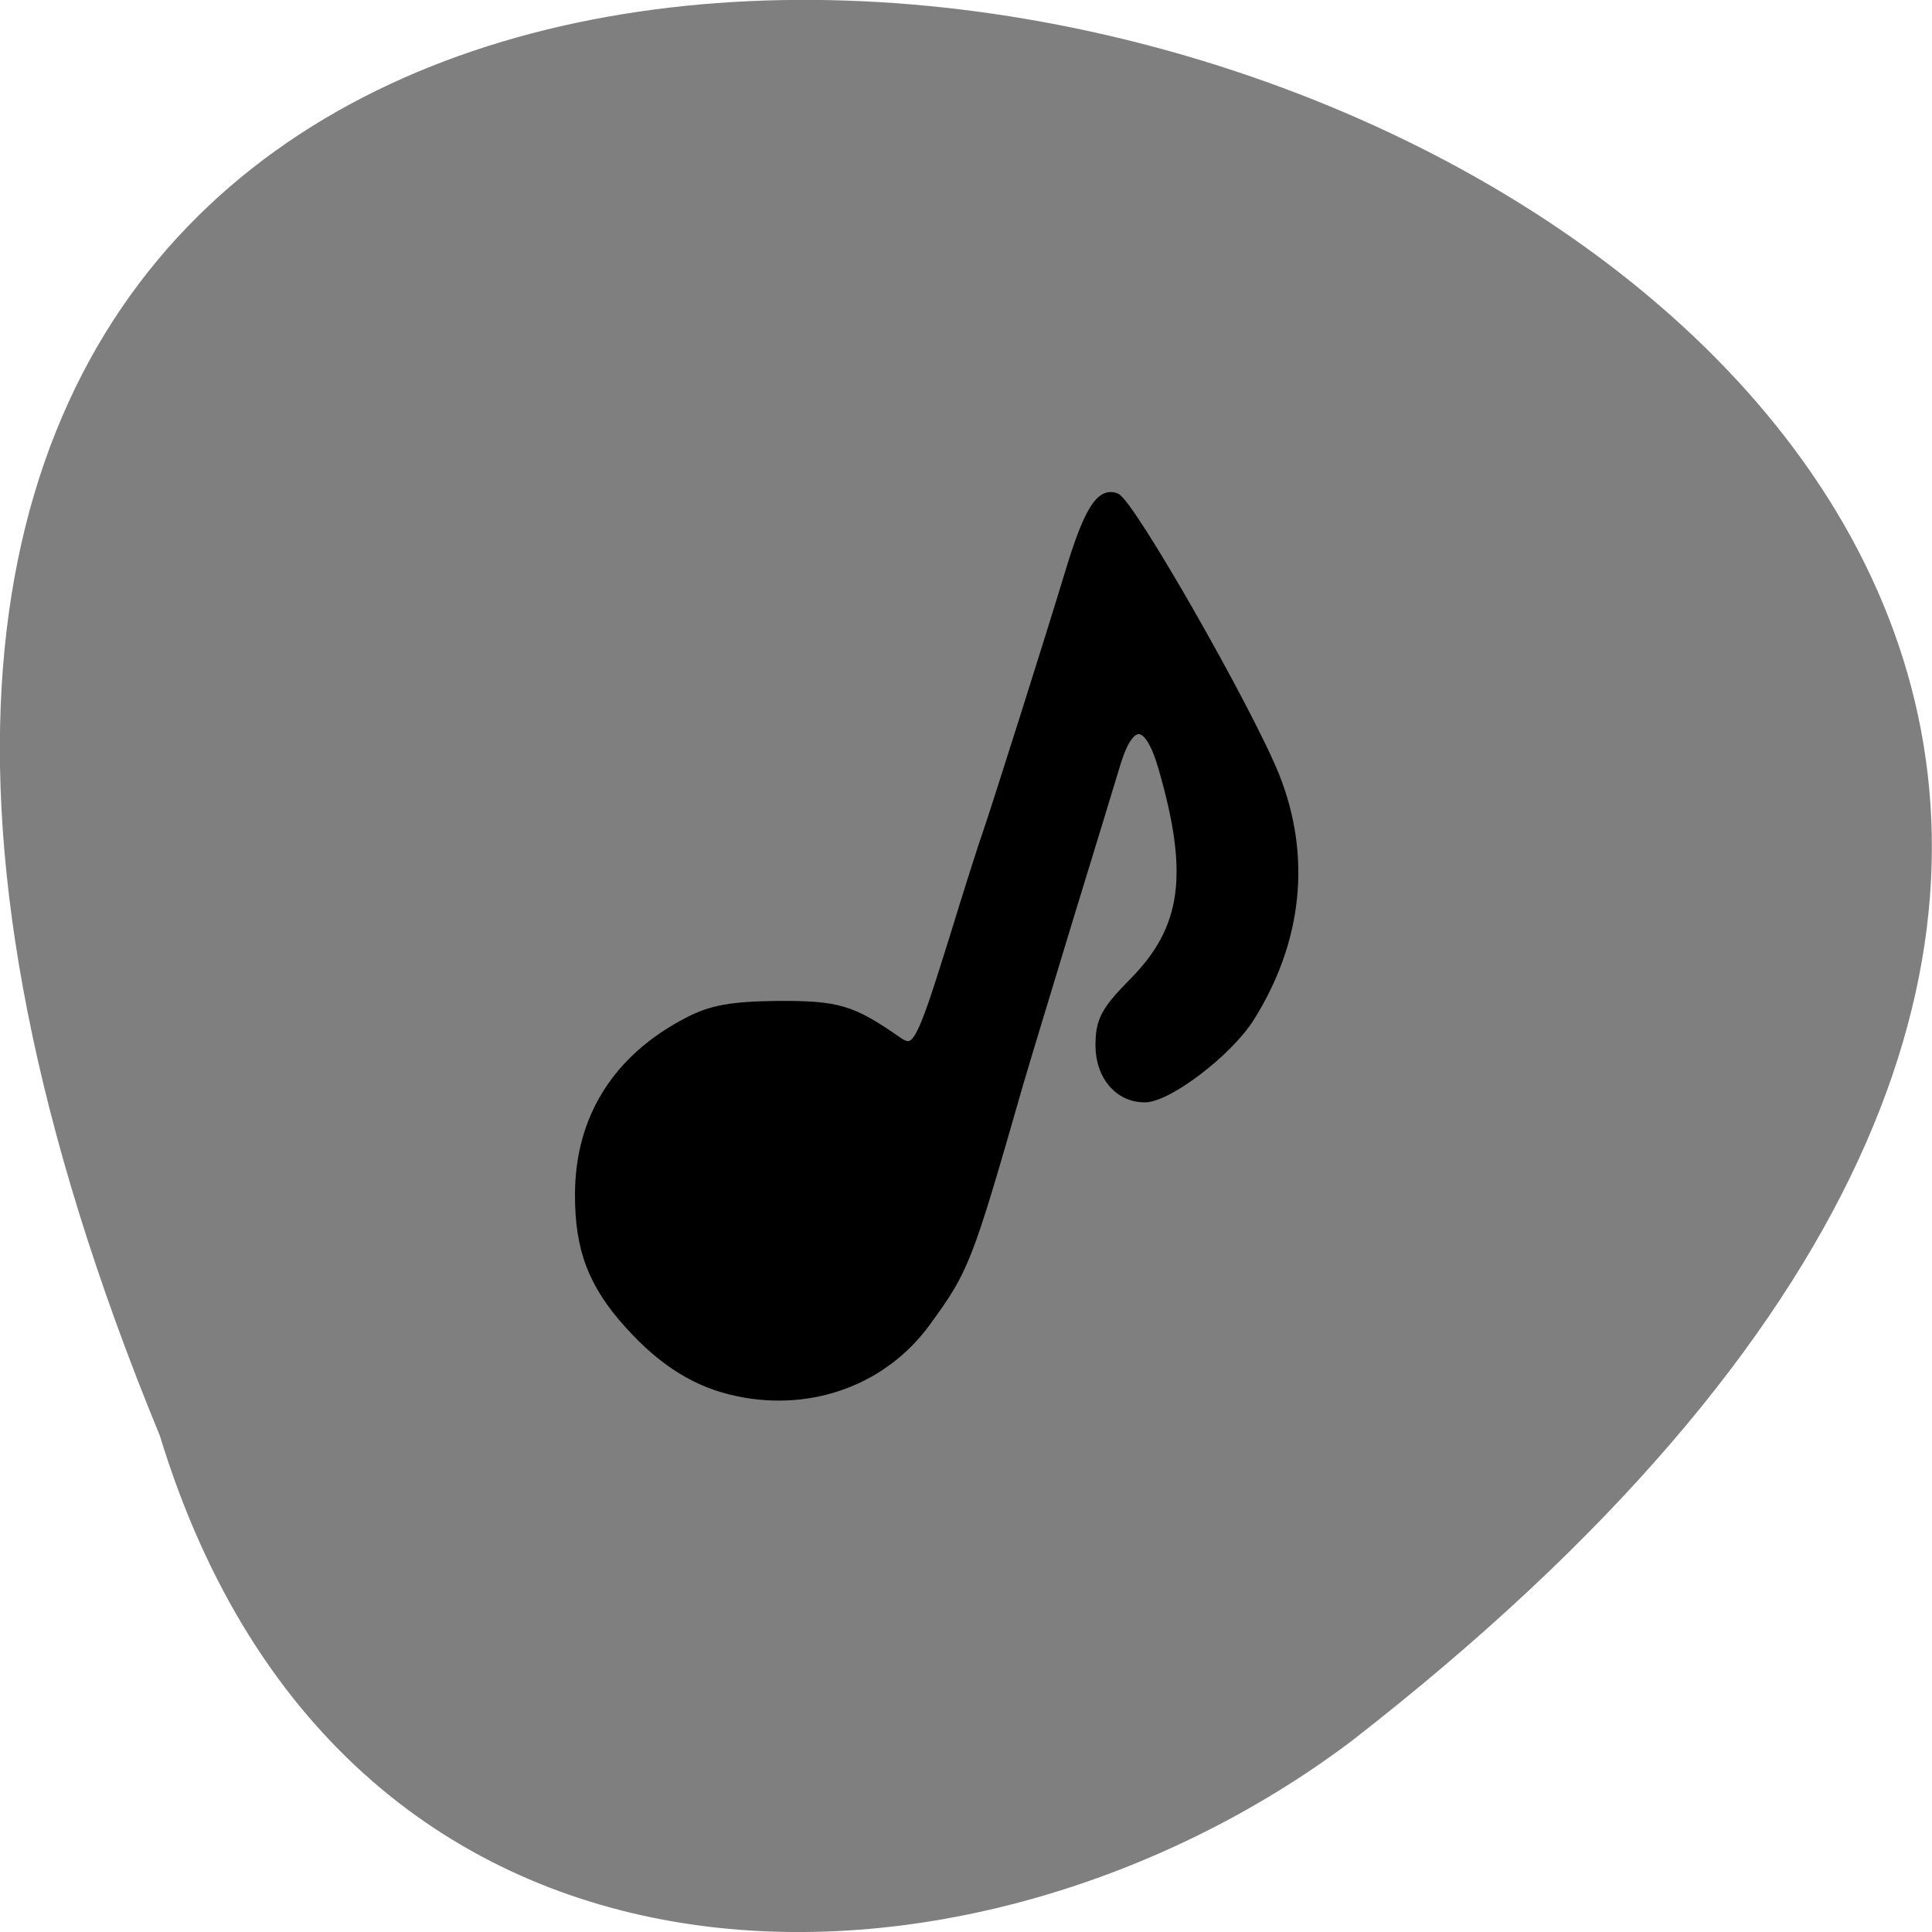 <svg xmlns="http://www.w3.org/2000/svg" viewBox="0 0 32 32"><path d="m 2.648 23.781 c -16.957 -41.18 54.36 -21.832 19.734 5.059 c -6.215 4.684 -16.648 5.05 -19.734 -5.059" fill="#7f7f7f"/><path d="m -19.306 169.35 c -5.438 -1.094 -10 -3.906 -14.563 -8.969 c -4.844 -5.344 -6.625 -10.06 -6.594 -17.344 c 0.031 -10.09 5 -18 14.344 -22.875 c 3.188 -1.688 5.938 -2.156 12.12 -2.219 c 7.875 -0.031 9.781 0.531 15.781 4.719 c 2.406 1.656 2.906 0.75 7.281 -13.281 c 1.938 -6.313 3.938 -12.625 4.438 -14 c 1.219 -3.531 8.375 -26.12 10.938 -34.594 c 2.5 -8.313 4.156 -10.969 6.313 -10.125 c 1.938 0.75 17.563 28.12 21.13 36.969 c 4.25 10.688 3.063 21.938 -3.375 32.13 c -2.938 4.594 -10.875 10.625 -13.969 10.625 c -3.5 0 -6.03 -2.969 -6.03 -7.03 c 0 -3.313 0.688 -4.656 4.469 -8.469 c 6.969 -7.06 7.938 -14.219 3.875 -28.28 c -1.844 -6.438 -4.156 -6.688 -6 -0.688 c -0.656 2.188 -3.531 11.625 -6.406 20.969 c -2.844 9.375 -5.781 19.03 -6.5 21.5 c -6.781 23.656 -7.156 24.625 -12.313 31.688 c -5.625 7.719 -15.188 11.281 -24.938 9.281" transform="matrix(0.125 0 0 0.125 14.644 1.898)" stroke="#000"/></svg>
